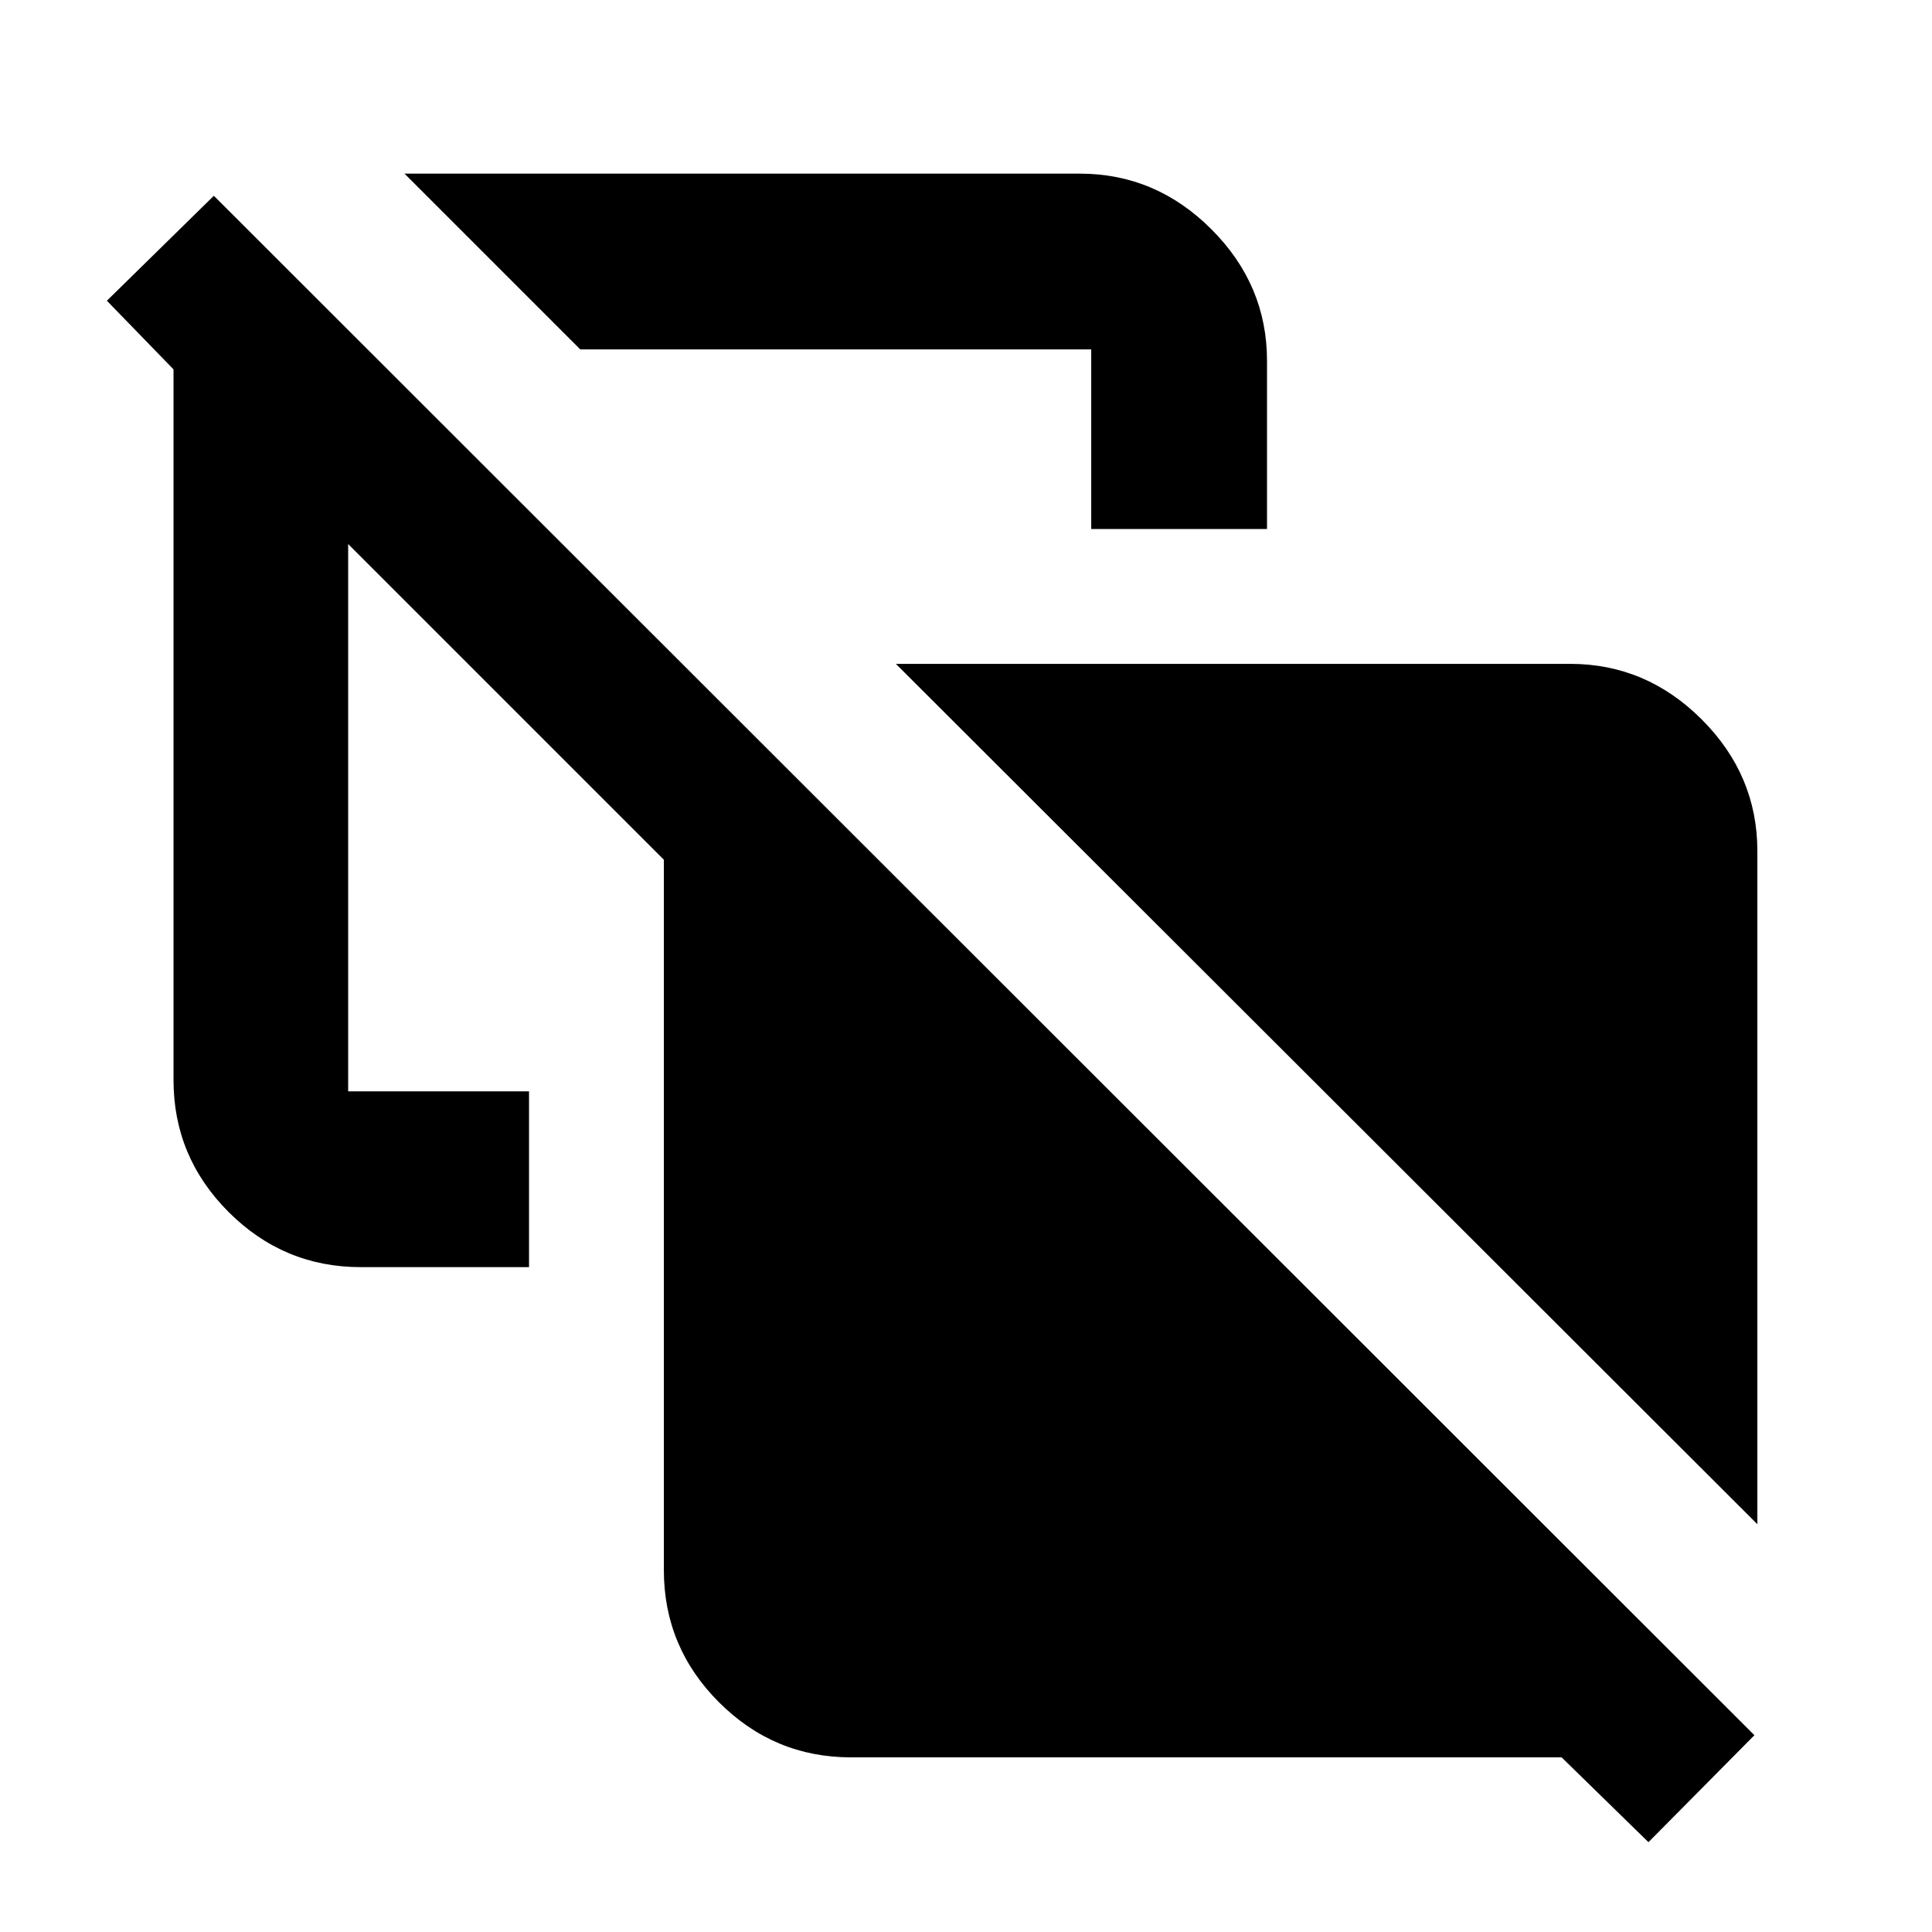 <svg xmlns="http://www.w3.org/2000/svg" height="20" viewBox="0 -960 960 960" width="20"><path d="m873.22-202.63-428.07-427.5h335.07q37.74 0 65.37 27.63 27.63 27.63 27.63 65.37v334.5Zm-331-494.5v-89.24H288.35L201-873.72h335.56q37.74 0 65.37 27.63 27.64 27.63 27.64 65.37v83.59h-87.35Zm276.89 652.5-43.15-42.15H422.87q-38.24 0-65.62-27.38-27.38-27.38-27.38-65.62V-532.8L173-689.67v271.95h89.87v87.35h-83.65q-38.24 0-65.62-27.38-27.38-27.38-27.38-65.62v-353.09l-33.11-34.11 53.15-52.15 765.5 764.94-52.65 53.15Z"/></svg>